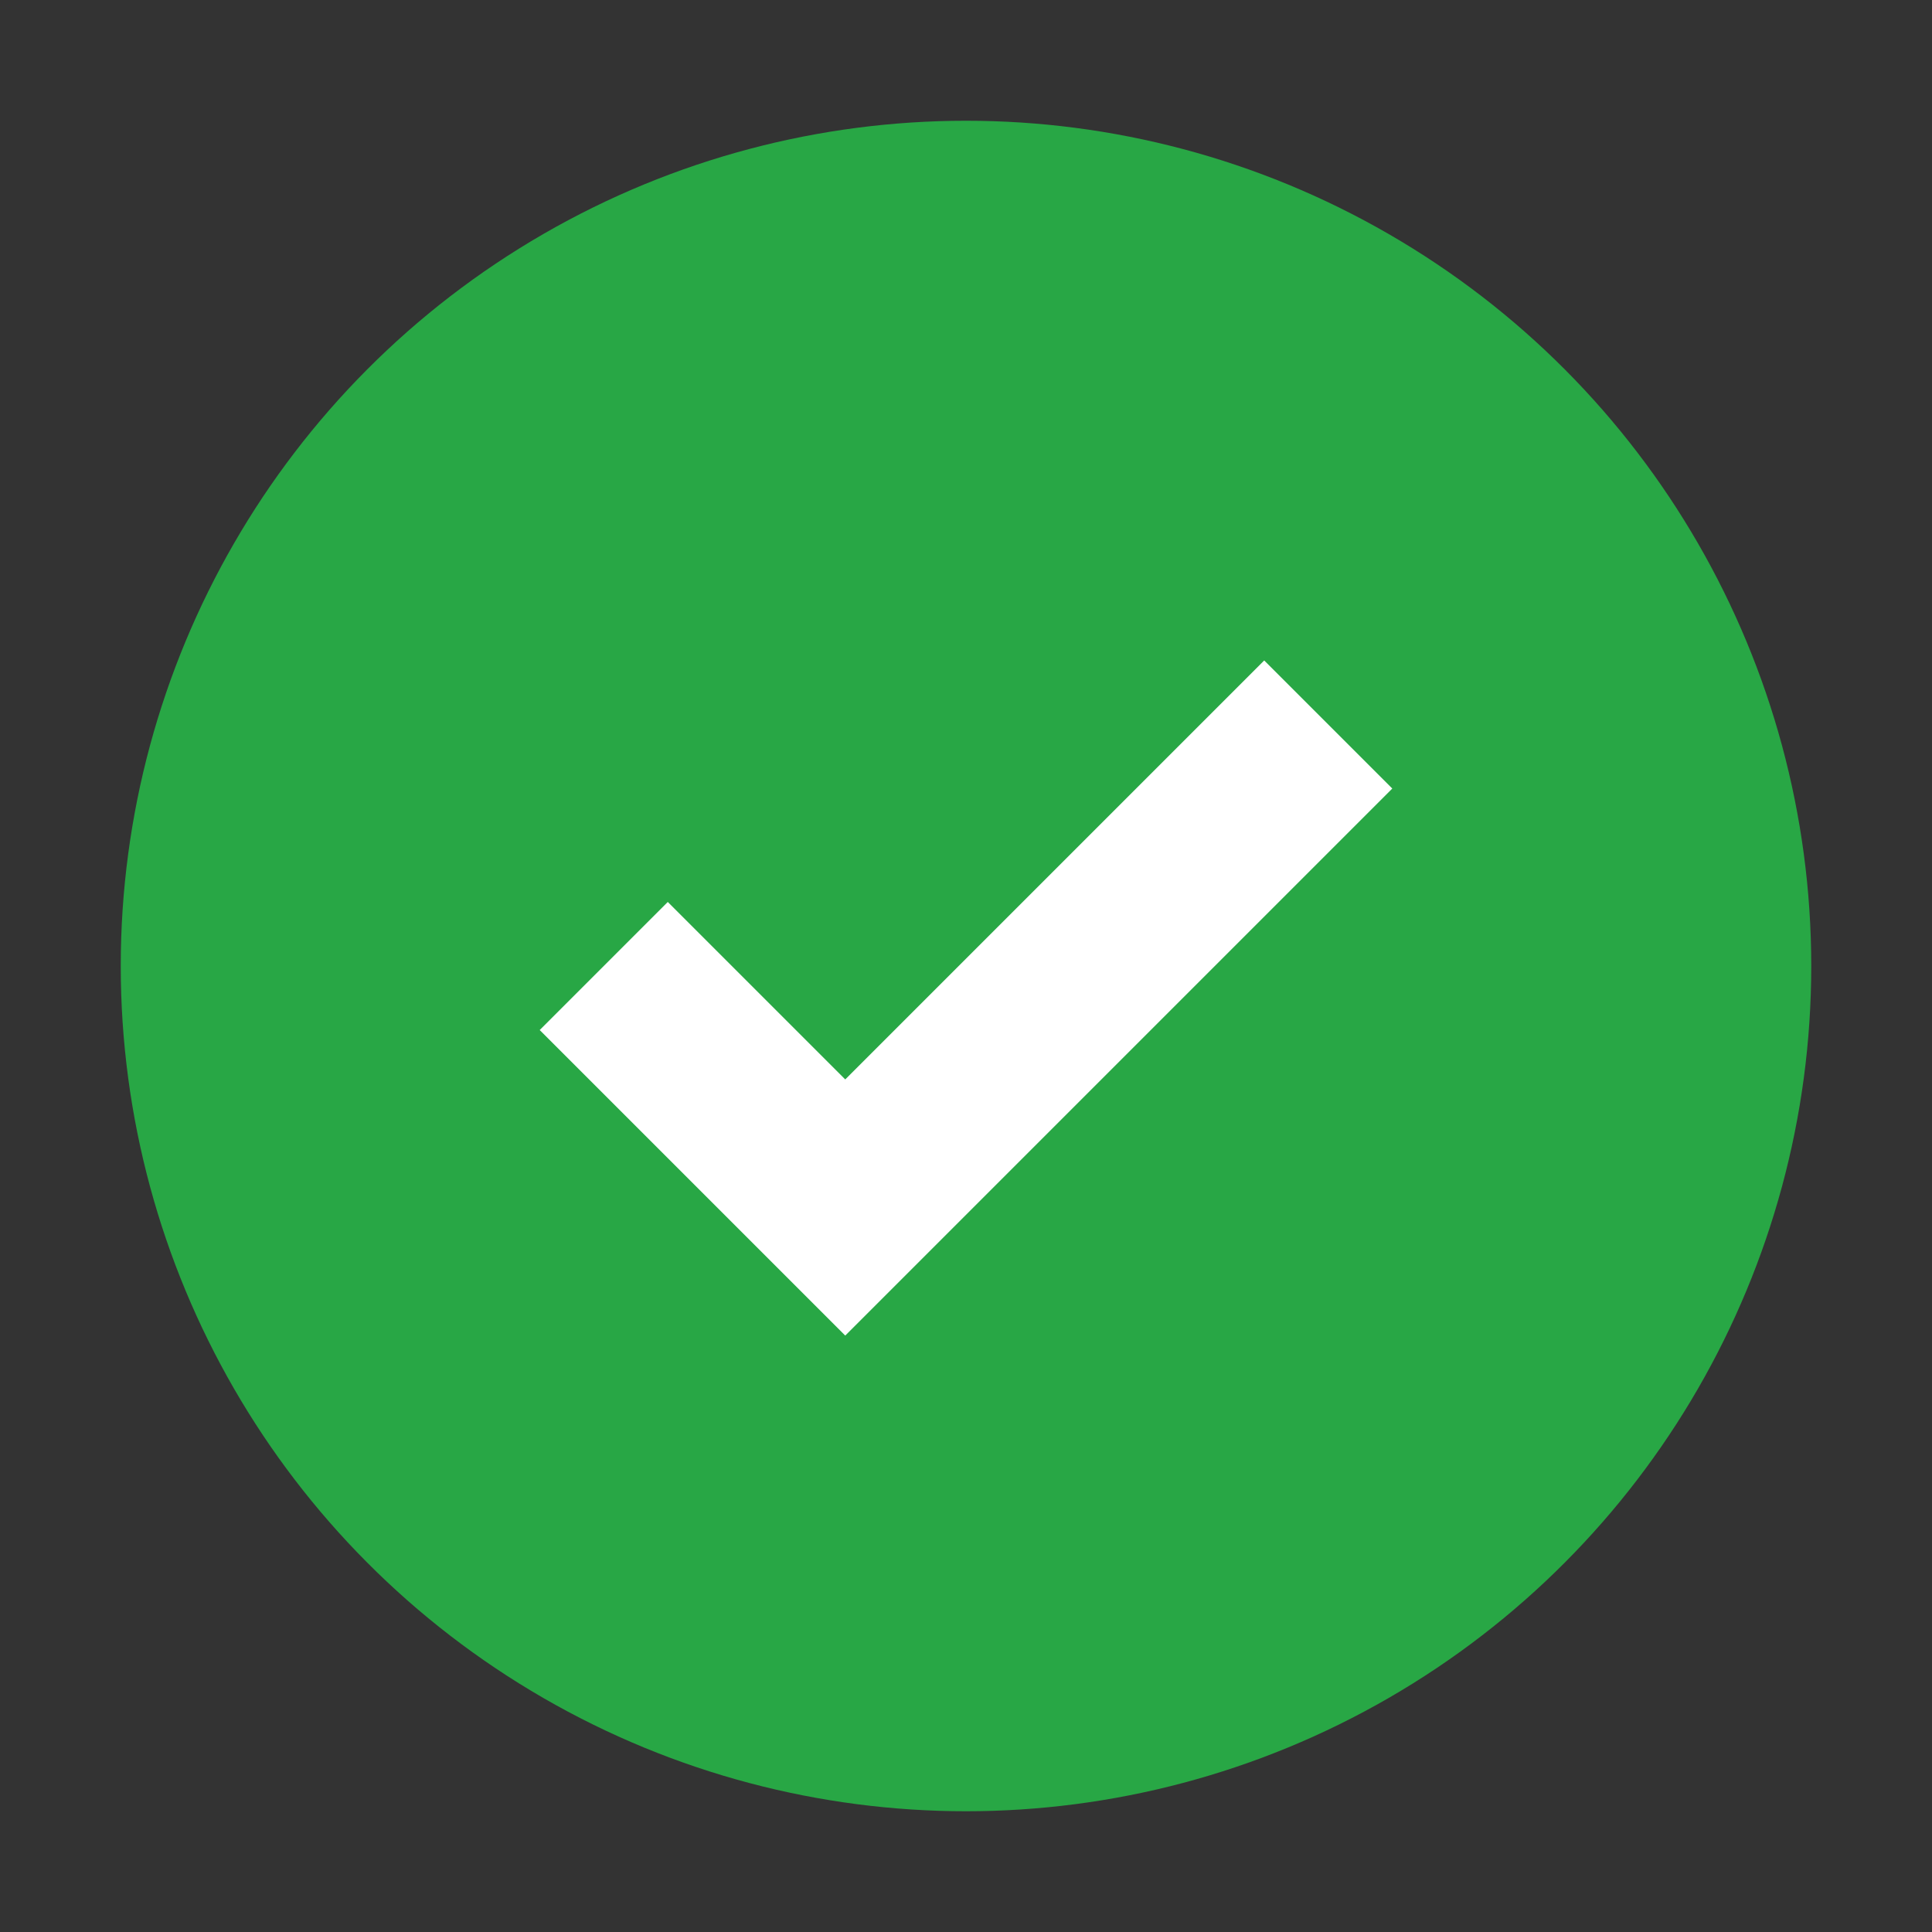 <svg width="16" height="16" viewBox="0 0 16 16" xmlns="http://www.w3.org/2000/svg">
			<rect x="0" y="0" width="16" height="16" fill="#333333" stroke="none"/>
			<circle cx="8" cy="8" r="7" fill="#28a745" stroke="none"/>
			<path d="M5 8l2 2 4-4" stroke="white" stroke-width="1.5" fill="none"/>
		</svg>